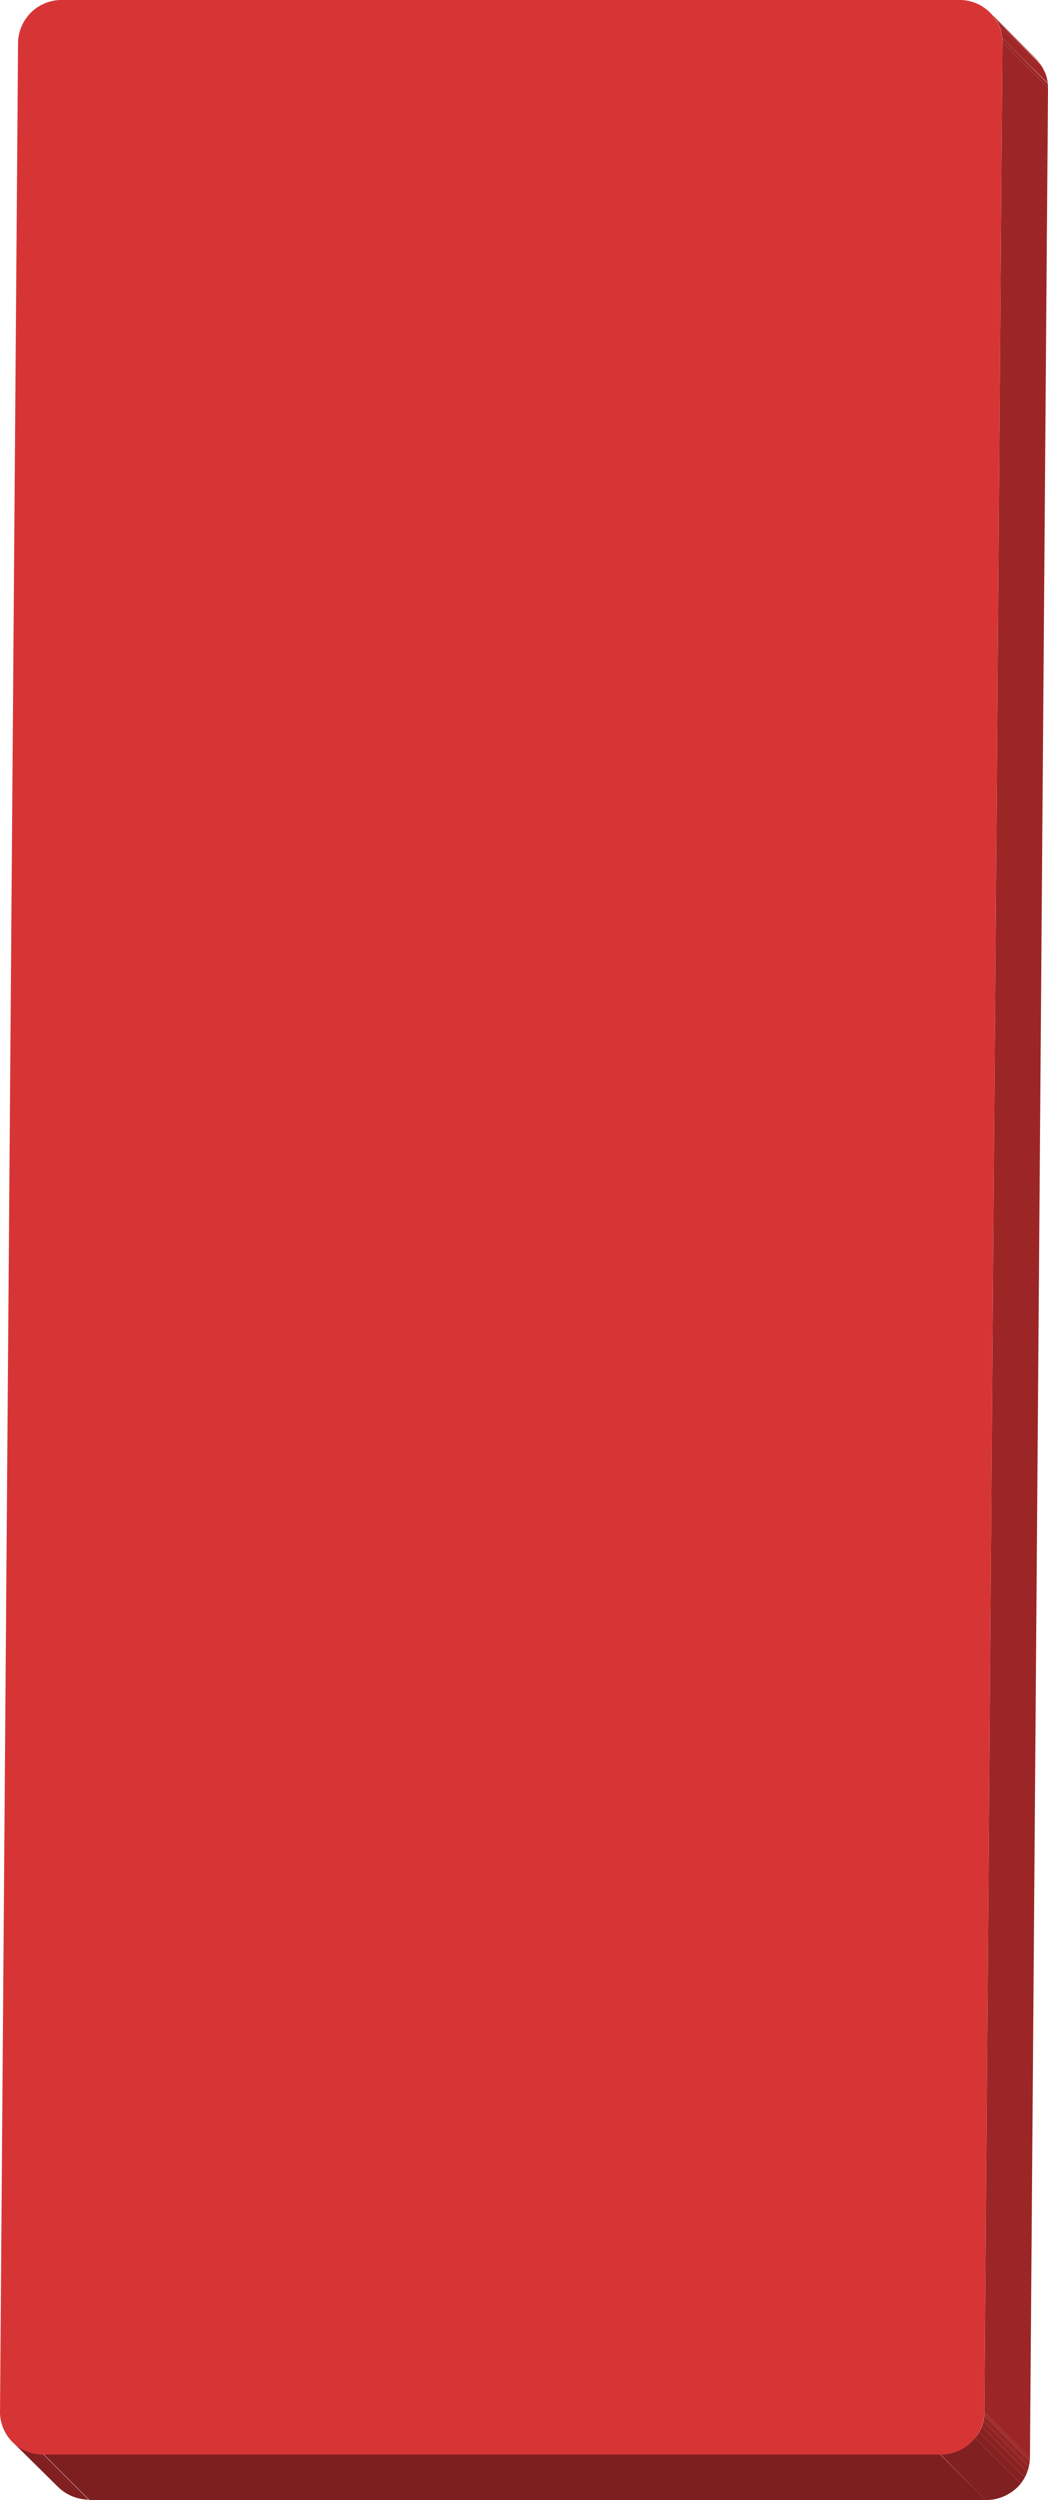 <svg id="b88234e6-1b17-4de9-8f7e-42ae1e47f4e0" data-name="图层 1" xmlns="http://www.w3.org/2000/svg" xmlns:xlink="http://www.w3.org/1999/xlink" viewBox="0 0 99.85 238.13"><defs><style>.aacdd202-20e6-4ef0-978e-e1a4c1d027e1{fill:none;}.bfa70eab-dc7a-4680-bf13-b7e4b11cf7e6{isolation:isolate;}.a1e563e6-11fd-4b79-acd1-d5540cb25b9d{clip-path:url(#b1892d73-eb67-4b2c-bc56-8da52f001158);}.a5b69492-2a03-4bc8-b8fe-8882da1aacc5{fill:#9f2727;}.bd0aa9cb-5cdb-4f7f-a1ca-f06e1bca425d{fill:#a42828;}.e54a2357-fffa-405d-8143-a3bd20ee8f0d{fill:#9a2626;}.afed097d-0cb9-4147-988c-0d7c501fa727{clip-path:url(#bd4b8fdf-0c96-46eb-9b8e-933b0791097f);}.b3ab4e38-8015-4db8-a05a-f754067128a2{fill:#812020;}.b901aa68-b00d-4fde-a8bd-f6ca23a6eea5{fill:#7d1f1f;}.a04bfad1-6a2b-4e68-98ca-e87cb3bb2a67{fill:#9c2626;}.e5498b53-ea27-4966-8738-c5262a8b6777{clip-path:url(#f99d3eb1-81f7-4e17-92d1-5725910082aa);}.f210e219-64b5-4915-baef-363fe786cc71{fill:#952525;}.bed115b9-5ad2-4e4c-ad53-7bf41a04663a{fill:#902323;}.a7141eba-2a26-42b1-87d1-e153aa9542c5{fill:#8b2222;}.e0486883-9d61-4425-8c97-541ae953ab10{fill:#862121;}.a490a2a7-1e74-49e8-be85-52299a05ddc6{fill:#d73535;}</style><clipPath id="b1892d73-eb67-4b2c-bc56-8da52f001158" transform="translate(-2 -1.26)"><path class="aacdd202-20e6-4ef0-978e-e1a4c1d027e1" d="M96.37,2.5l4.34,4.36a3.87,3.87,0,0,1,1.14,2.76L97.51,5.26A3.87,3.87,0,0,0,96.37,2.5Z"/></clipPath><clipPath id="bd4b8fdf-0c96-46eb-9b8e-933b0791097f" transform="translate(-2 -1.26)"><path class="aacdd202-20e6-4ef0-978e-e1a4c1d027e1" d="M7.48,238.16,3.14,233.8a4.27,4.27,0,0,0,3,1.24l4.34,4.35A4.28,4.28,0,0,1,7.48,238.16Z"/></clipPath><clipPath id="f99d3eb1-81f7-4e17-92d1-5725910082aa" transform="translate(-2 -1.26)"><path class="aacdd202-20e6-4ef0-978e-e1a4c1d027e1" d="M95.79,231.05l4.34,4.35a4.13,4.13,0,0,1-4.23,4L91.56,235A4.14,4.14,0,0,0,95.79,231.05Z"/></clipPath></defs><g class="bfa70eab-dc7a-4680-bf13-b7e4b11cf7e6"><g class="bfa70eab-dc7a-4680-bf13-b7e4b11cf7e6"><g class="a1e563e6-11fd-4b79-acd1-d5540cb25b9d"><g class="bfa70eab-dc7a-4680-bf13-b7e4b11cf7e6"><path class="a5b69492-2a03-4bc8-b8fe-8882da1aacc5" d="M96.37,2.5l4.34,4.36a4.19,4.19,0,0,1,.39.45L96.76,3a4.19,4.19,0,0,0-.39-.45" transform="translate(-2 -1.26)"/><path class="bd0aa9cb-5cdb-4f7f-a1ca-f06e1bca425d" d="M96.76,3l4.34,4.36a3.67,3.67,0,0,1,.49.89L97.25,3.85a3.93,3.93,0,0,0-.49-.9" transform="translate(-2 -1.26)"/><path class="a5b69492-2a03-4bc8-b8fe-8882da1aacc5" d="M97.25,3.85l4.34,4.35a4.05,4.05,0,0,1,.25,1L97.49,4.88a3.52,3.52,0,0,0-.24-1" transform="translate(-2 -1.26)"/><path class="e54a2357-fffa-405d-8143-a3bd20ee8f0d" d="M97.49,4.88l4.35,4.36c0,.12,0,.25,0,.38L97.51,5.26a2.36,2.36,0,0,0,0-.38" transform="translate(-2 -1.26)"/></g></g></g><g class="bfa70eab-dc7a-4680-bf13-b7e4b11cf7e6"><g class="afed097d-0cb9-4147-988c-0d7c501fa727"><g class="bfa70eab-dc7a-4680-bf13-b7e4b11cf7e6"><path class="b3ab4e38-8015-4db8-a05a-f754067128a2" d="M6.17,235l4.34,4.35a4.28,4.28,0,0,1-3-1.23L3.14,233.8a4.27,4.27,0,0,0,3,1.24" transform="translate(-2 -1.26)"/></g></g></g><polygon class="b901aa68-b00d-4fde-a8bd-f6ca23a6eea5" points="89.56 233.77 93.91 238.13 8.52 238.13 4.17 233.77 89.56 233.77"/><polygon class="a04bfad1-6a2b-4e68-98ca-e87cb3bb2a67" points="95.51 4 99.85 8.36 98.13 234.14 93.79 229.78 95.51 4"/><g class="bfa70eab-dc7a-4680-bf13-b7e4b11cf7e6"><g class="e5498b53-ea27-4966-8738-c5262a8b6777"><g class="bfa70eab-dc7a-4680-bf13-b7e4b11cf7e6"><path class="e54a2357-fffa-405d-8143-a3bd20ee8f0d" d="M95.79,231.05l4.34,4.35a2.44,2.44,0,0,1,0,.27l-4.34-4.36c0-.08,0-.17,0-.26" transform="translate(-2 -1.26)"/><path class="f210e219-64b5-4915-baef-363fe786cc71" d="M95.78,231.31l4.34,4.36a4.85,4.85,0,0,1-.08.55l-4.34-4.36a4.85,4.85,0,0,0,.08-.55" transform="translate(-2 -1.26)"/><path class="bed115b9-5ad2-4e4c-ad53-7bf41a04663a" d="M95.7,231.86l4.34,4.36a4.48,4.48,0,0,1-.16.52l-4.34-4.36a4.48,4.48,0,0,0,.16-.52" transform="translate(-2 -1.26)"/><path class="a7141eba-2a26-42b1-87d1-e153aa9542c5" d="M95.54,232.38l4.34,4.36a4,4,0,0,1-.24.51L95.3,232.9a4.9,4.9,0,0,0,.24-.52" transform="translate(-2 -1.26)"/><path class="e0486883-9d61-4425-8c97-541ae953ab10" d="M95.3,232.9l4.34,4.35a4.89,4.89,0,0,1-.39.58l-4.35-4.36a4.49,4.49,0,0,0,.4-.57" transform="translate(-2 -1.26)"/><path class="b3ab4e38-8015-4db8-a05a-f754067128a2" d="M94.9,233.47l4.35,4.36a4.32,4.32,0,0,1-3.35,1.56L91.56,235a4.29,4.29,0,0,0,3.34-1.57" transform="translate(-2 -1.26)"/></g></g></g><path class="a490a2a7-1e74-49e8-be85-52299a05ddc6" d="M93.35,1.26a4.07,4.07,0,0,1,4.16,4L95.79,231.05a4.14,4.14,0,0,1-4.23,4H6.17a4.06,4.06,0,0,1-4.17-4L3.72,5.26A4.15,4.15,0,0,1,8,1.26Z" transform="translate(-2 -1.26)"/></g></svg>